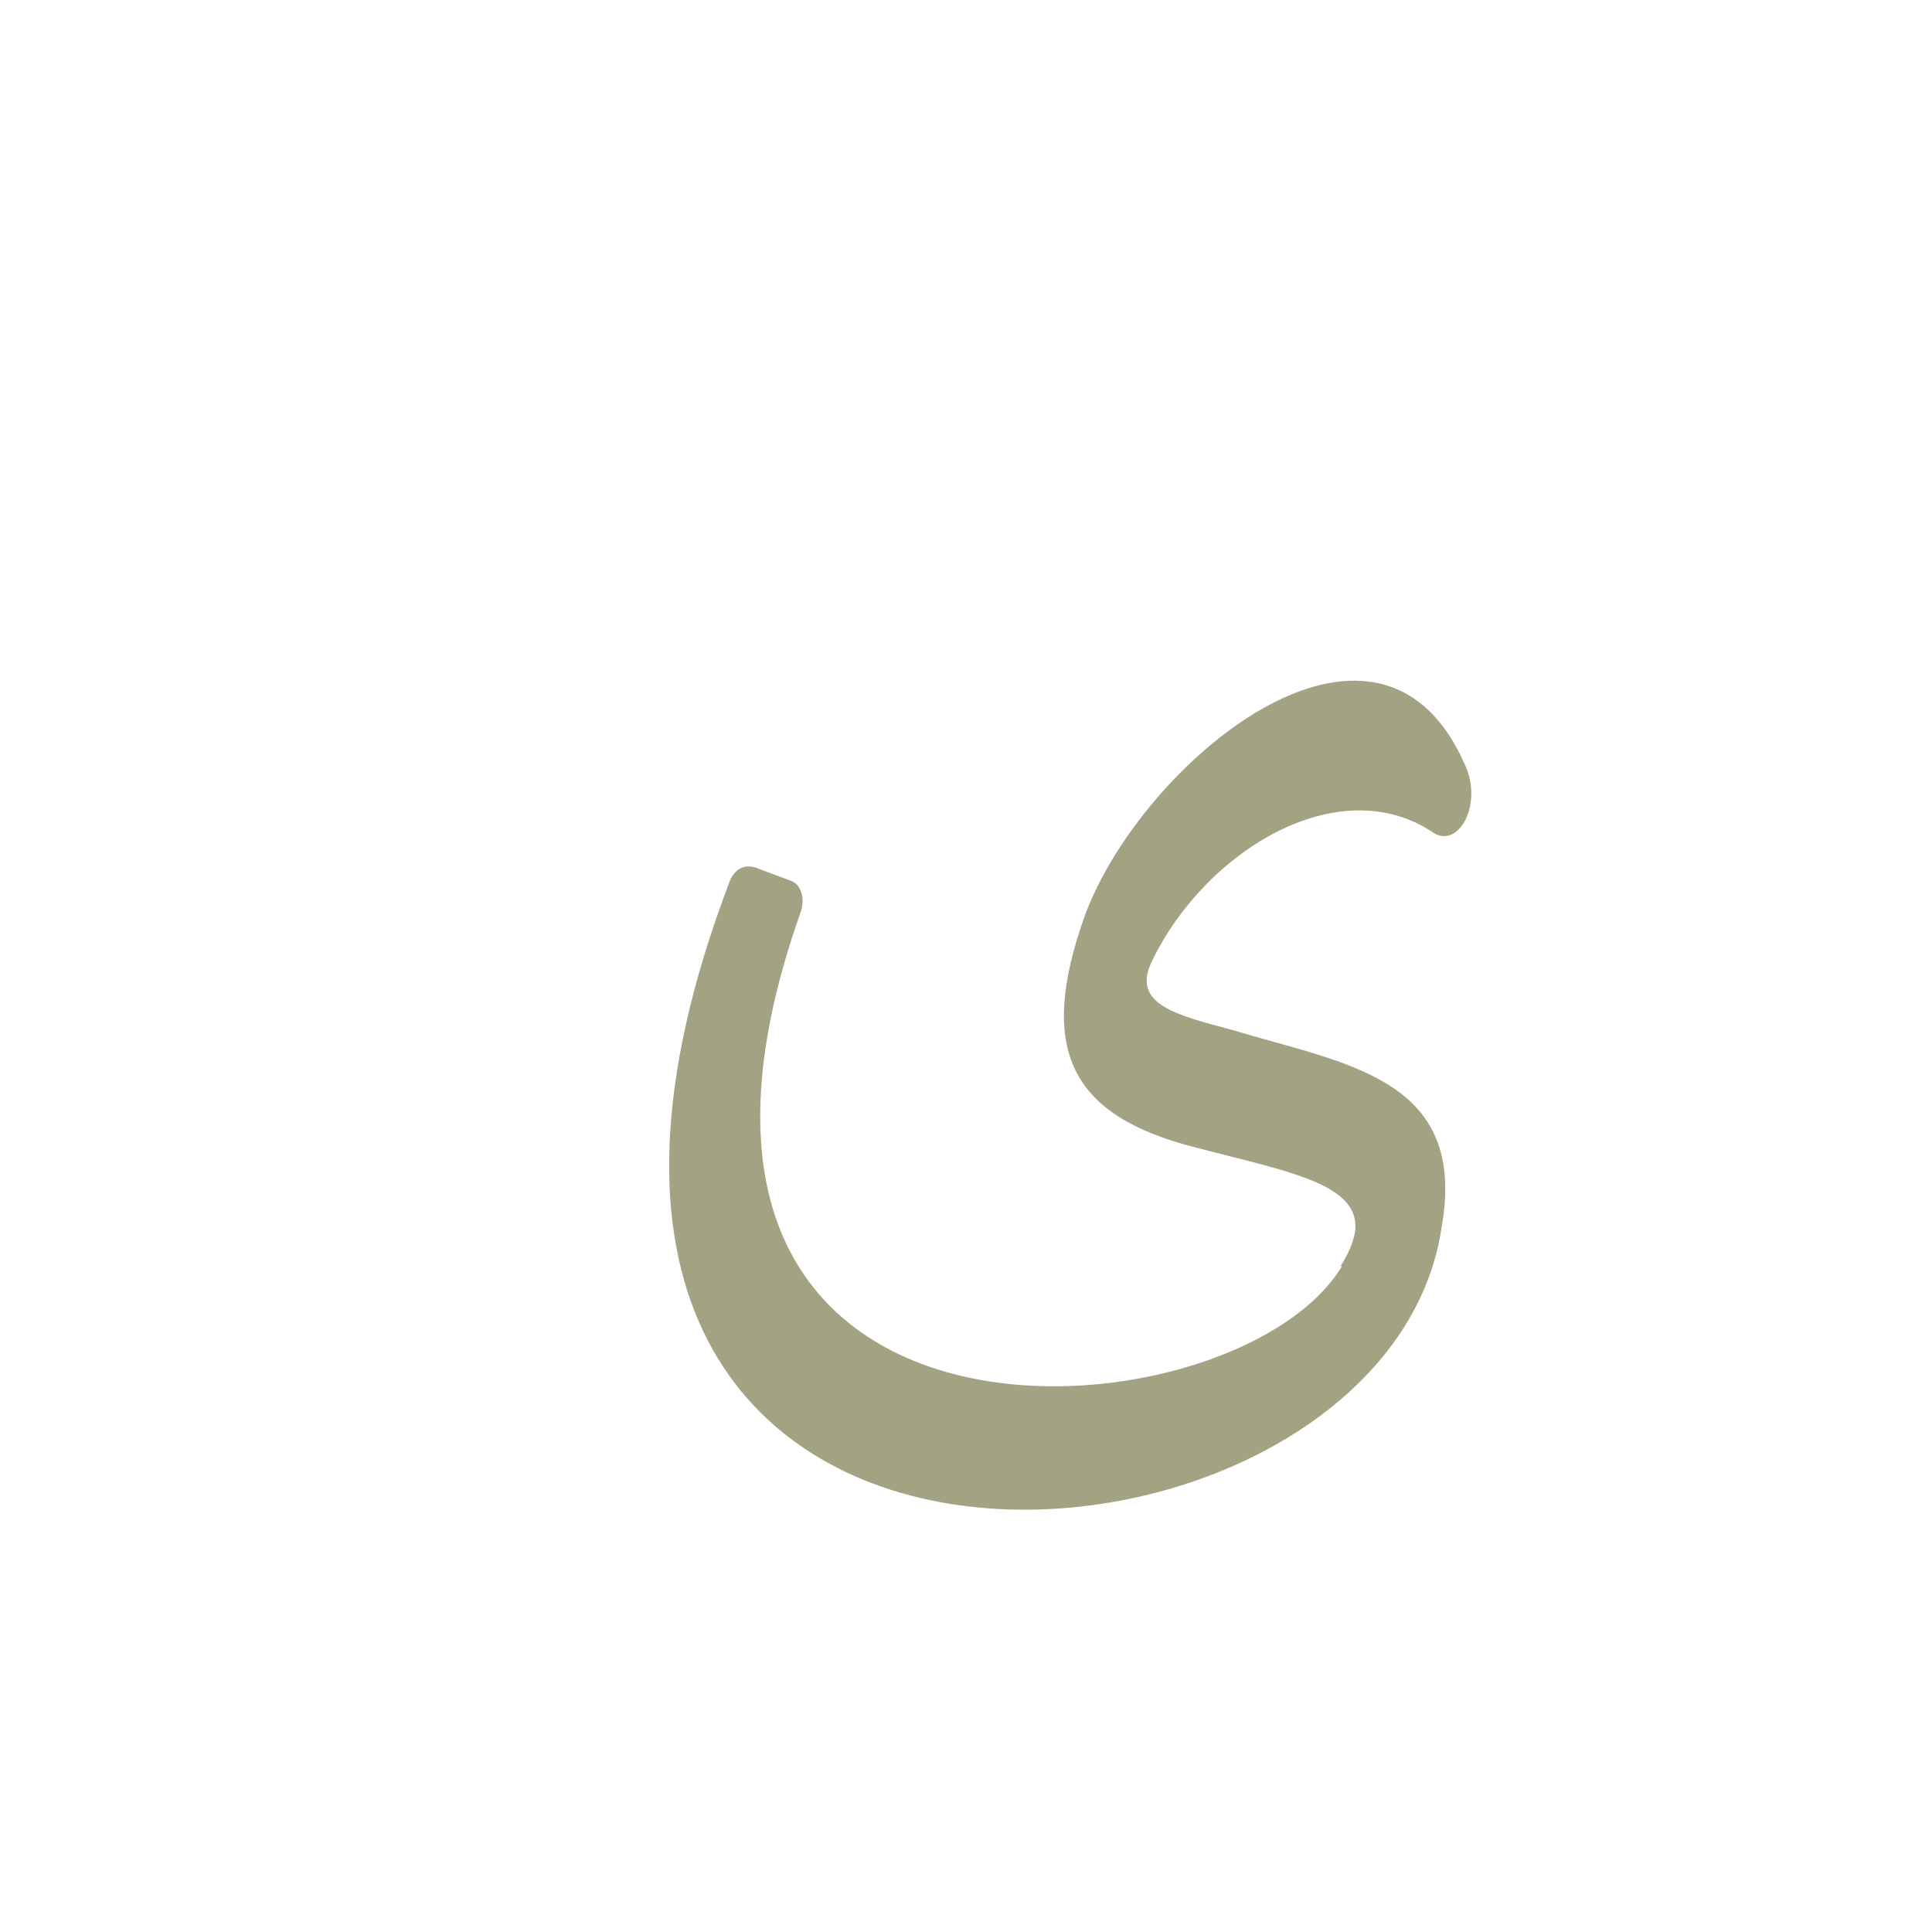 <?xml version="1.0" encoding="UTF-8"?>
<!DOCTYPE svg PUBLIC "-//W3C//DTD SVG 1.0//EN" "http://www.w3.org/TR/2001/REC-SVG-20010904/DTD/svg10.dtd">
<!-- Creator: CorelDRAW -->
<svg xmlns="http://www.w3.org/2000/svg" xml:space="preserve" width="1300px" height="1300px" version="1.0" style="shape-rendering:geometricPrecision; text-rendering:geometricPrecision; image-rendering:optimizeQuality; fill-rule:evenodd; clip-rule:evenodd"
viewBox="0 0 1300 1056"
 xmlns:xlink="http://www.w3.org/1999/xlink">
 <defs>
  <style type="text/css">
   <![CDATA[
    .fil0 {fill:#666633;fill-opacity:0.6}
   ]]>
  </style>
 </defs>
 <g id="_100:master">
  <path class="fil0" d="M730 494c38,-103 196,-234 255,-103 14,28 -4,59 -21,47 -63,-42 -153,12 -189,87 -14,29 17,36 54,46 76,23 159,32 141,133l0 0c-39,263 -686,310 -479,-233 3,-8 10,-12 18,-9l24 9c5,2 9,10 6,20 -139,391 291,360 364,239l-1 0c5,-8 9,-16 10,-25 2,-31 -47,-39 -108,-55 -82,-21 -107,-64 -74,-156z"/>
 </g>
</svg>
